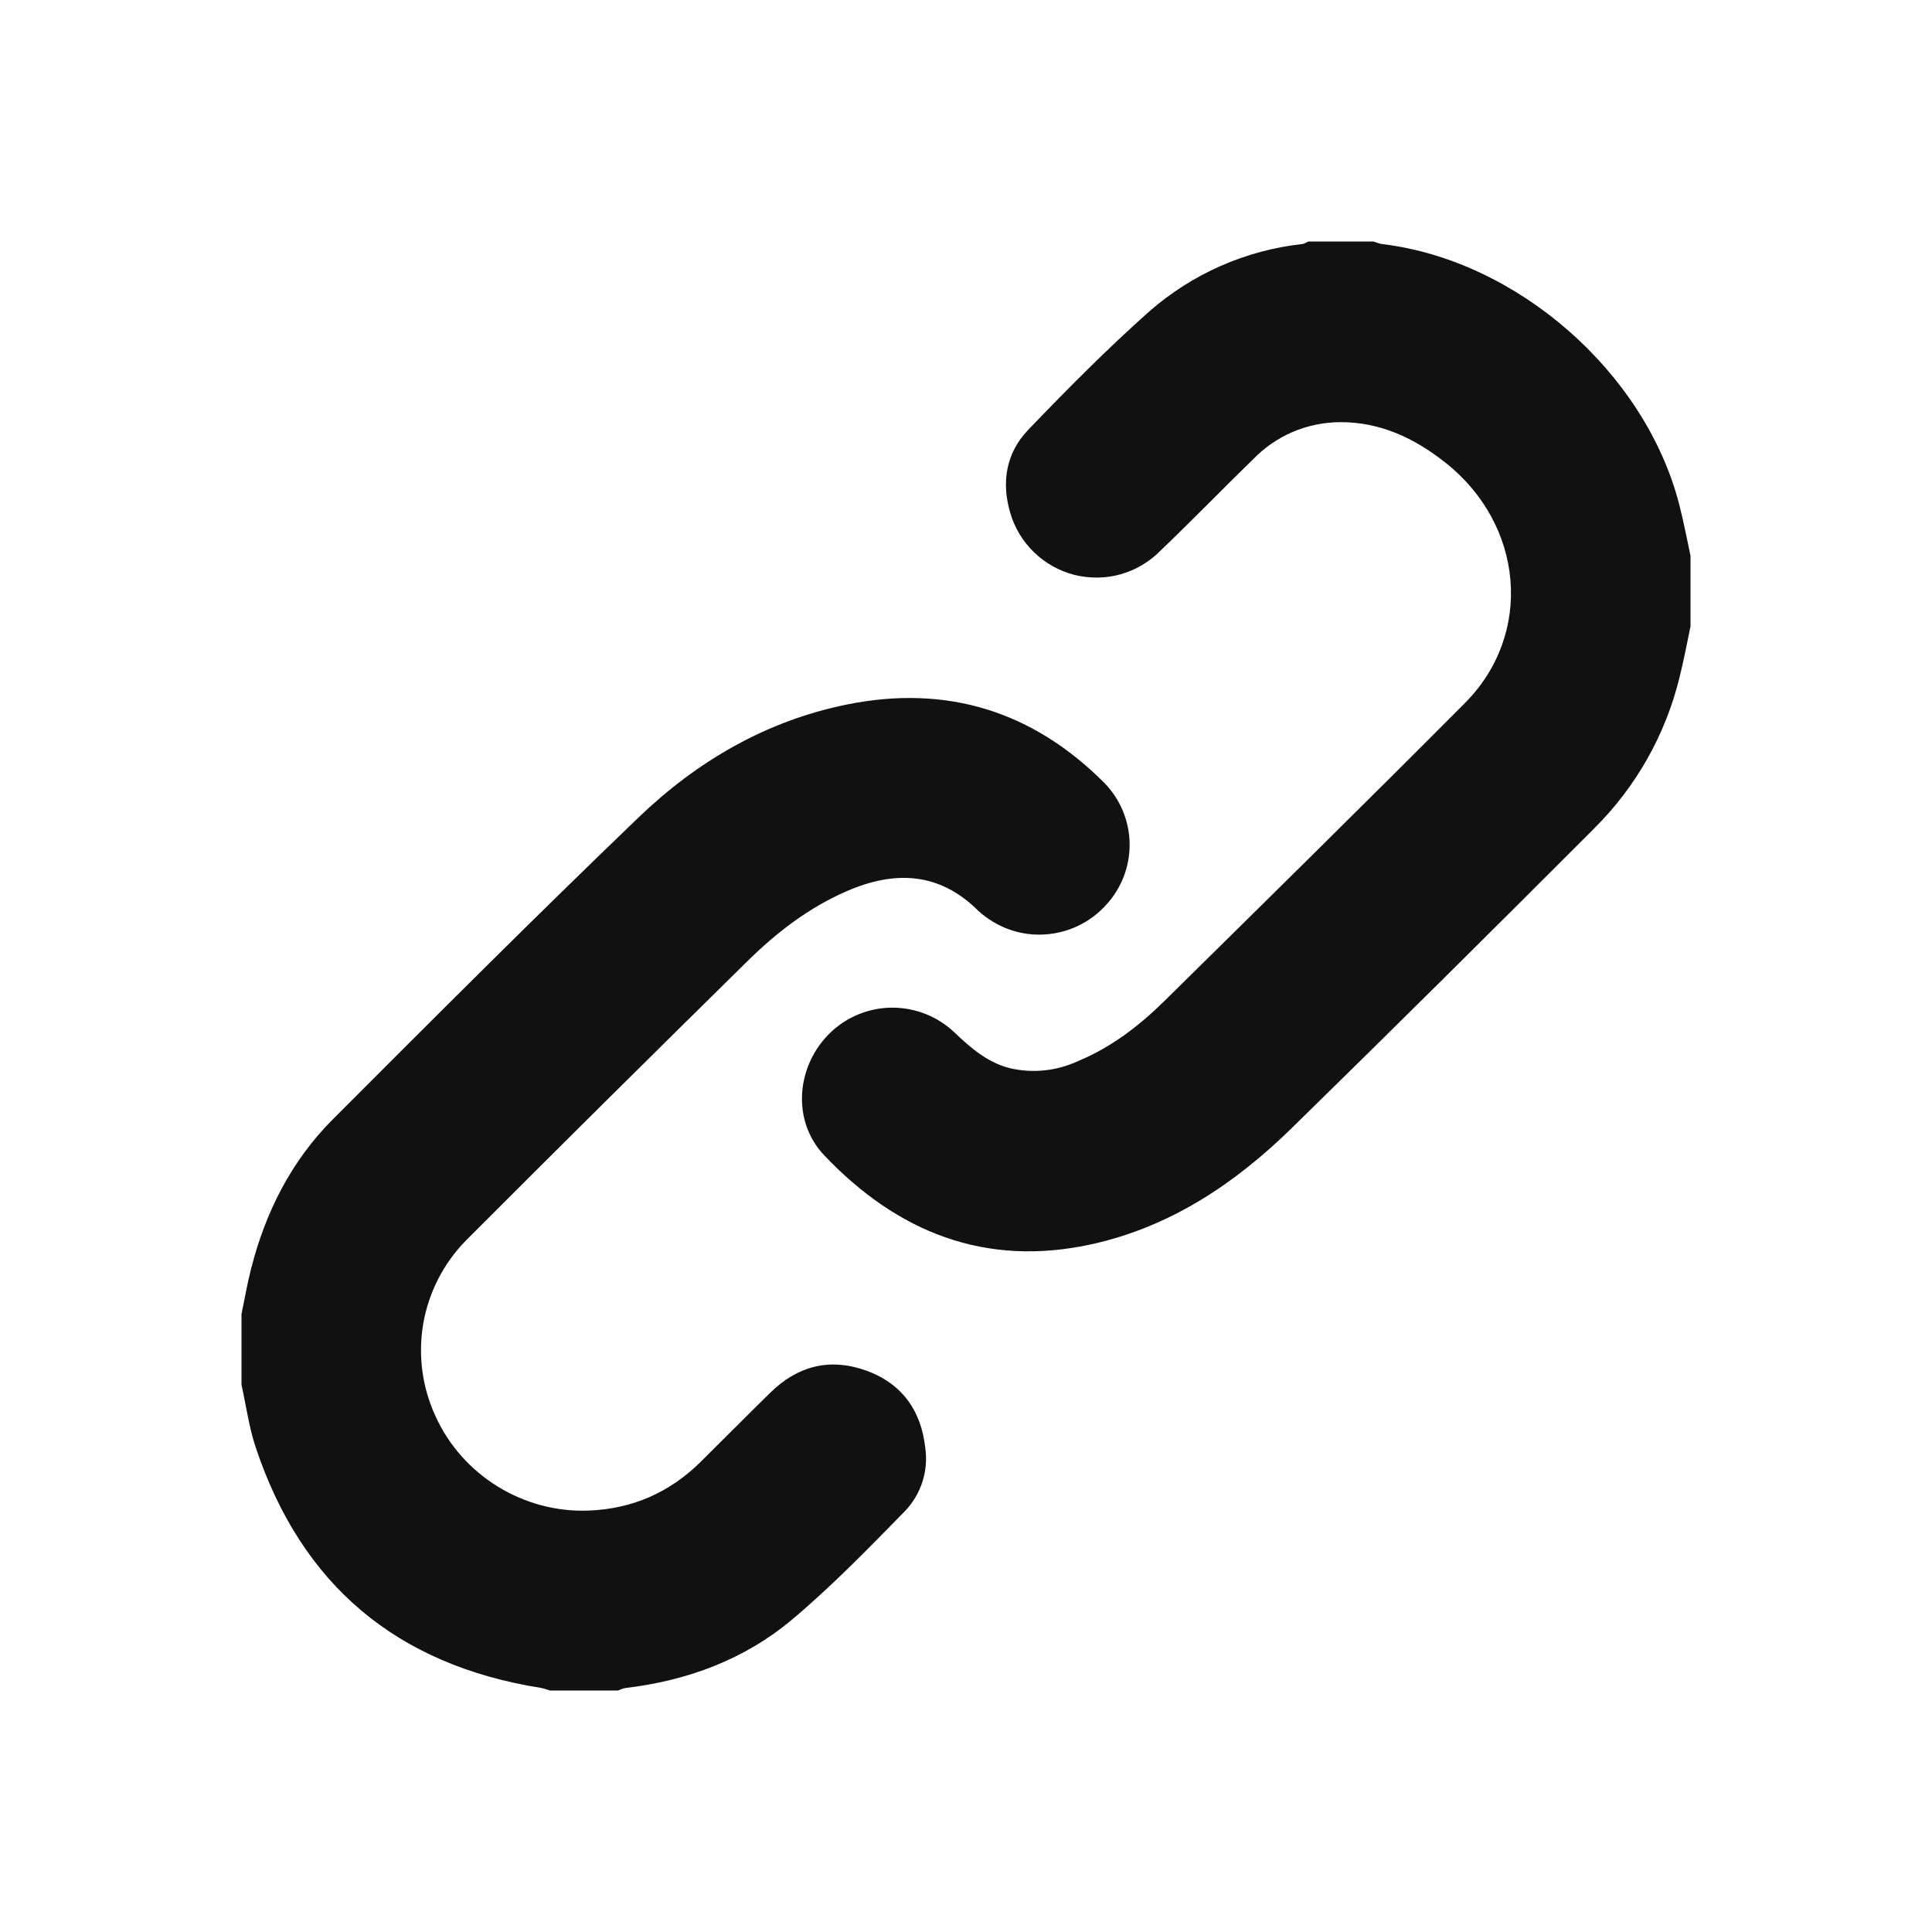 <svg width="16" height="16" viewBox="0 0 16 16" fill="none" xmlns="http://www.w3.org/2000/svg">
<g id="link">
<path id="Vector" d="M9.146 6.484C9.277 6.618 9.352 6.797 9.355 6.985C9.358 7.172 9.289 7.354 9.162 7.492C9.039 7.63 8.868 7.717 8.684 7.736C8.5 7.756 8.315 7.705 8.166 7.595C8.143 7.579 8.122 7.562 8.102 7.543C7.779 7.221 7.409 7.208 7.013 7.38C6.701 7.515 6.434 7.72 6.194 7.956C5.412 8.726 4.632 9.498 3.857 10.275C3.673 10.463 3.55 10.703 3.505 10.963C3.461 11.223 3.496 11.49 3.607 11.729C3.829 12.219 4.337 12.531 4.875 12.51C5.239 12.496 5.548 12.359 5.805 12.104C5.997 11.914 6.186 11.723 6.379 11.534C6.602 11.314 6.867 11.244 7.163 11.347C7.466 11.452 7.629 11.679 7.663 11.993C7.676 12.087 7.668 12.182 7.639 12.272C7.61 12.362 7.561 12.444 7.496 12.513C7.192 12.823 6.89 13.135 6.559 13.413C6.166 13.743 5.694 13.918 5.183 13.979C5.16 13.981 5.139 13.993 5.117 14H4.555C4.529 13.993 4.503 13.982 4.477 13.978C3.285 13.788 2.494 13.125 2.115 11.978C2.061 11.814 2.038 11.638 2 11.468V10.883C2.026 10.758 2.047 10.633 2.079 10.509C2.198 10.039 2.412 9.615 2.755 9.271C3.594 8.431 4.433 7.591 5.289 6.769C5.774 6.303 6.347 5.969 7.016 5.834C7.841 5.668 8.553 5.889 9.146 6.484ZM11.375 2C11.401 2.008 11.425 2.02 11.452 2.022C12.566 2.158 13.622 3.082 13.905 4.172C13.942 4.314 13.969 4.458 14 4.602V5.188C13.97 5.331 13.943 5.476 13.907 5.618C13.791 6.087 13.549 6.515 13.207 6.856C12.374 7.691 11.537 8.521 10.694 9.346C10.227 9.802 9.694 10.159 9.046 10.303C8.162 10.499 7.431 10.205 6.826 9.568C6.552 9.28 6.593 8.818 6.884 8.545C7.022 8.416 7.205 8.344 7.394 8.345C7.584 8.346 7.766 8.419 7.903 8.549C8.037 8.676 8.173 8.796 8.358 8.845C8.549 8.891 8.751 8.87 8.929 8.787C9.204 8.673 9.436 8.494 9.645 8.288C10.477 7.468 11.309 6.649 12.132 5.822C12.702 5.25 12.622 4.343 11.966 3.828C11.712 3.628 11.431 3.495 11.099 3.496C10.964 3.497 10.83 3.524 10.706 3.577C10.582 3.63 10.47 3.708 10.376 3.805C10.119 4.055 9.869 4.313 9.609 4.562C9.518 4.654 9.405 4.721 9.28 4.756C9.156 4.791 9.024 4.792 8.898 4.761C8.773 4.729 8.658 4.665 8.565 4.575C8.472 4.486 8.403 4.373 8.367 4.249C8.291 3.994 8.332 3.751 8.514 3.561C8.838 3.223 9.168 2.89 9.518 2.579C9.873 2.268 10.315 2.073 10.784 2.021C10.802 2.02 10.818 2.007 10.836 2H11.375Z" fill="#111111"/>
</g>
</svg>
